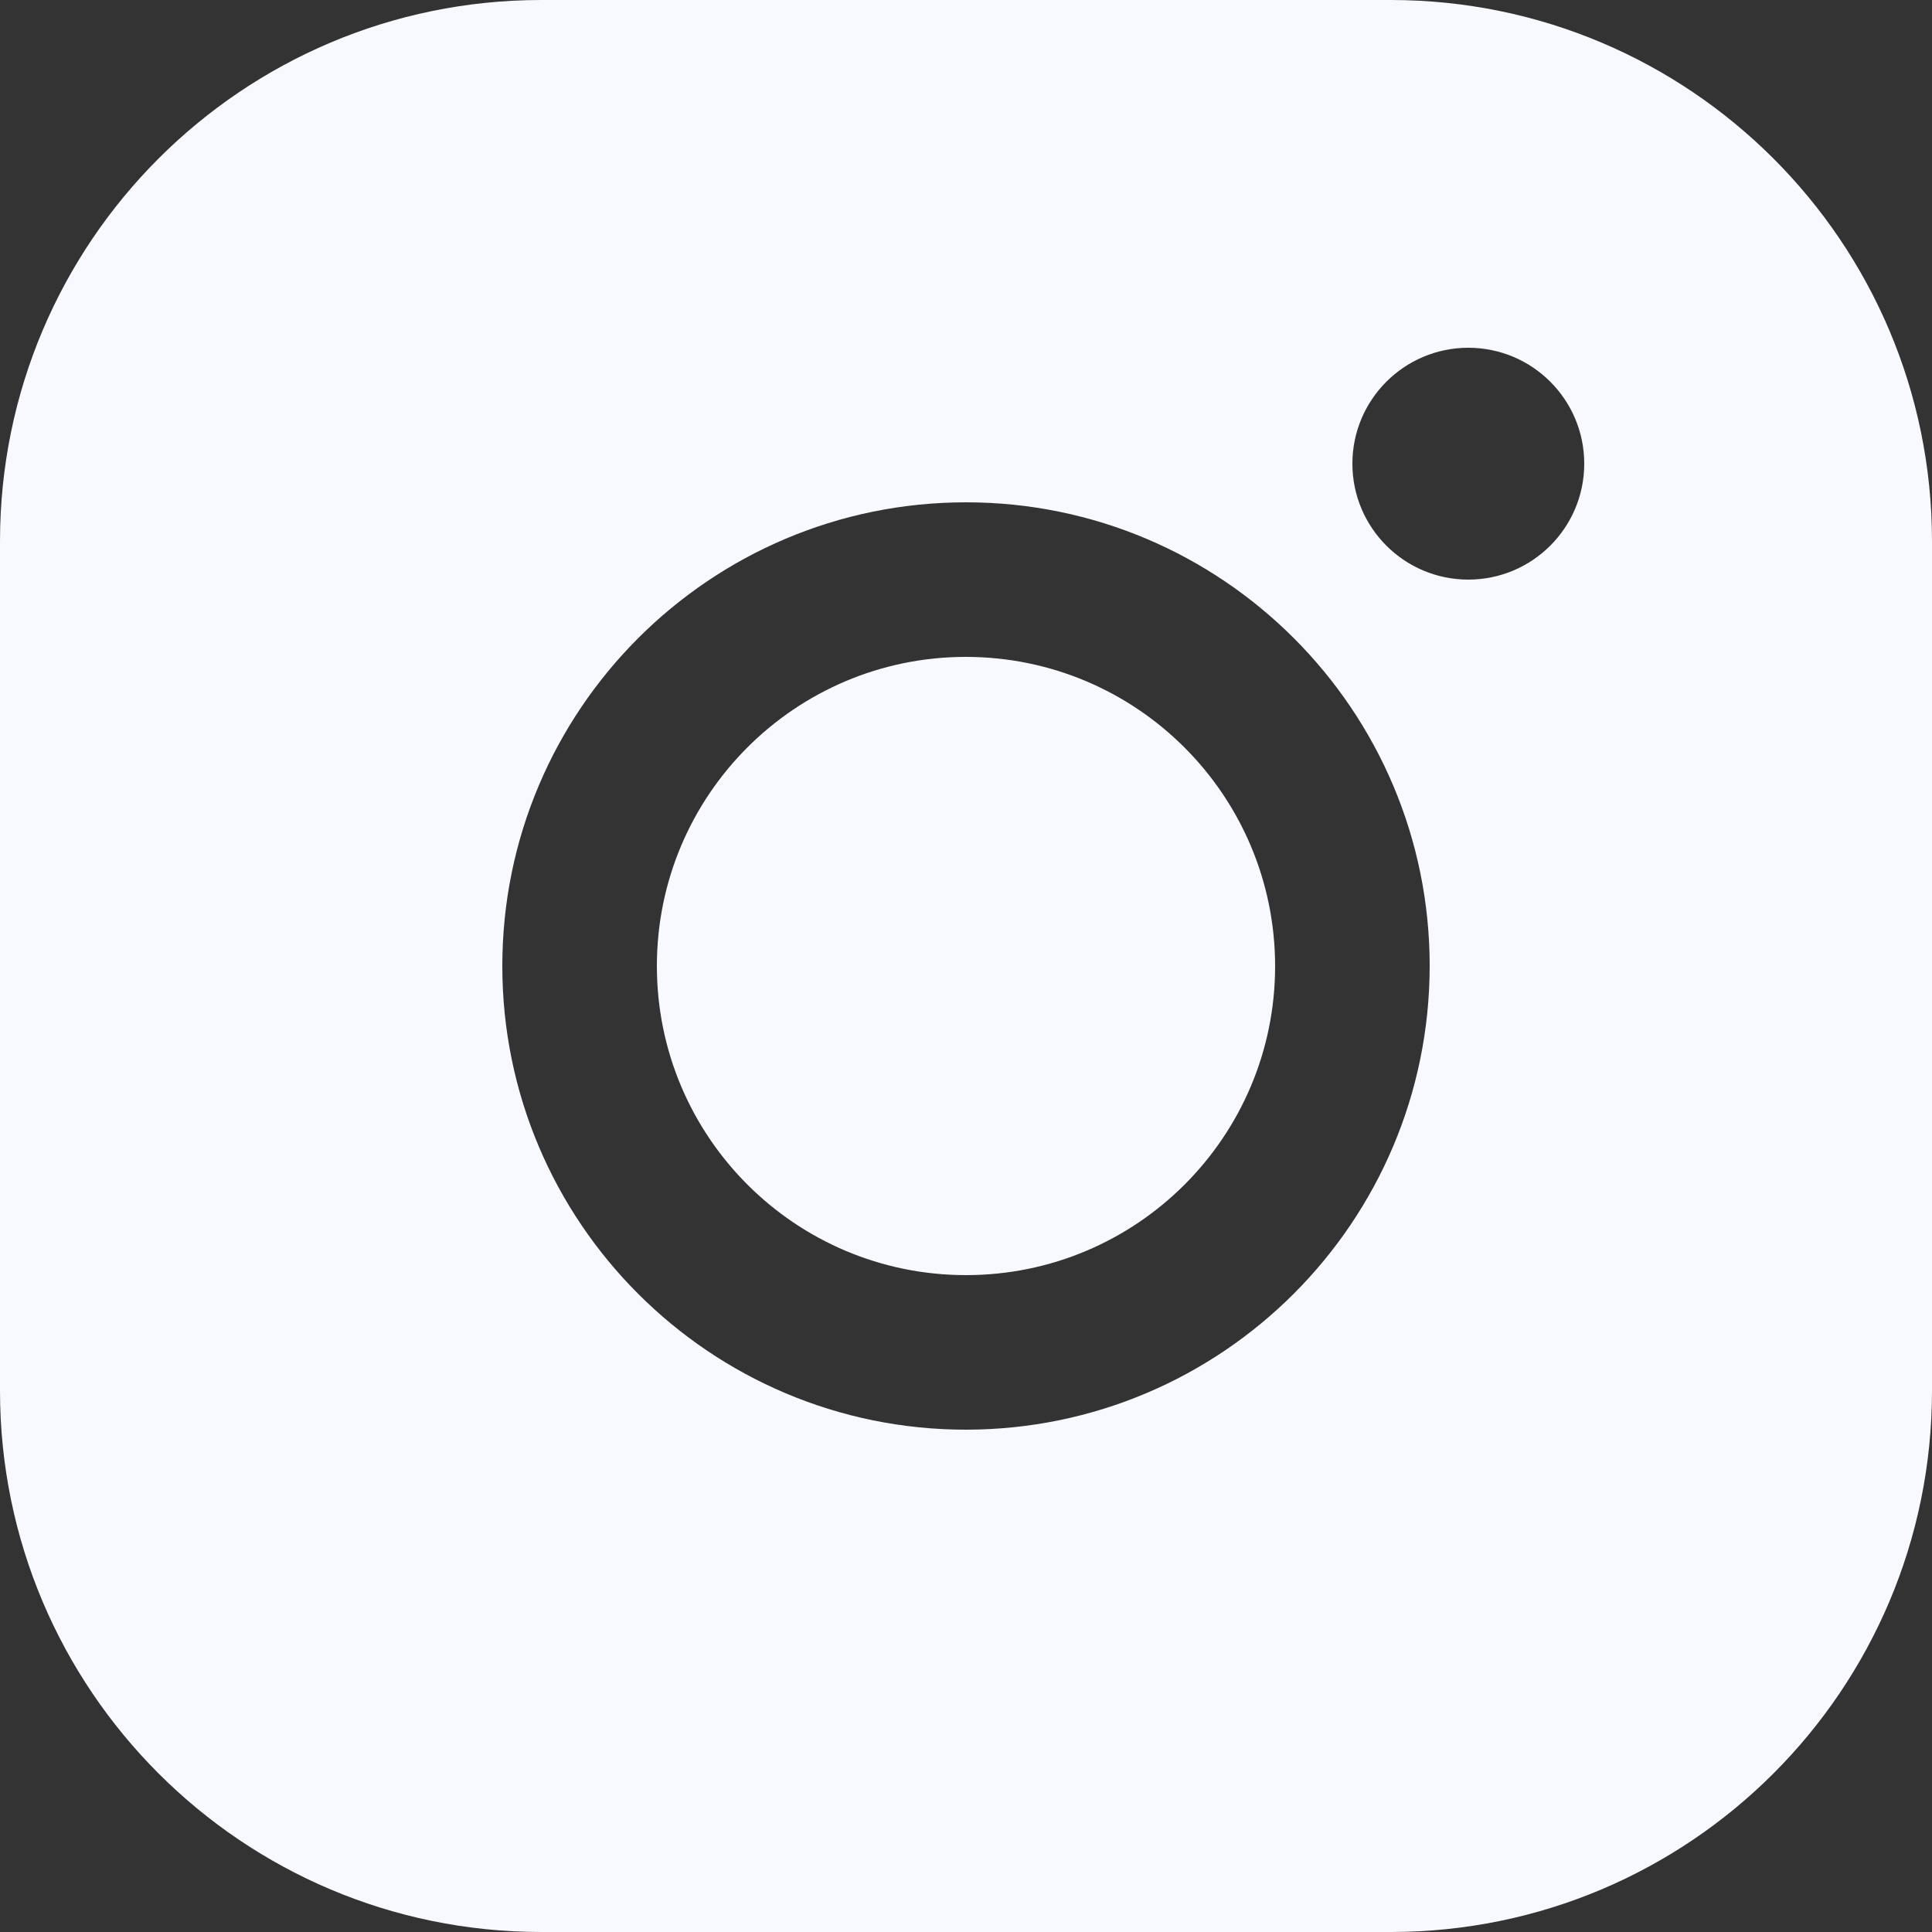 <?xml version="1.0" encoding="utf-8"?>
<!-- Generator: Adobe Illustrator 27.5.0, SVG Export Plug-In . SVG Version: 6.00 Build 0)  -->
<svg version="1.1" id="Flat" xmlns="http://www.w3.org/2000/svg" xmlns:xlink="http://www.w3.org/1999/xlink" x="0px" y="0px"
	 viewBox="0 0 800 800" style="enable-background:new 0 0 800 800;" xml:space="preserve">
<rect x="0" y="0" width="800" height="800" fill="#333333" stroke="none"/>
<style type="text/css">
	.st0{fill:#f8f8ff;}
</style>
<path class="st0" d="M528,400c0,70.7-57.3,128-128,128s-128-57.3-128-128s57.3-128,128-128C470.7,272.1,527.9,329.3,528,400z
	 M800,224v352c-0.1,123.7-100.3,223.9-224,224H224C100.3,799.9,0.1,699.7,0,576V224C0.1,100.3,100.3,0.1,224,0h352
	C699.7,0.1,799.9,100.3,800,224z M592,400c0-106-86-192-192-192s-192,86-192,192s86,192,192,192C506,591.9,591.9,506,592,400z
	 M656,192c0-26.5-21.5-48-48-48s-48,21.5-48,48s21.5,48,48,48S656,218.5,656,192z"/>
</svg>

